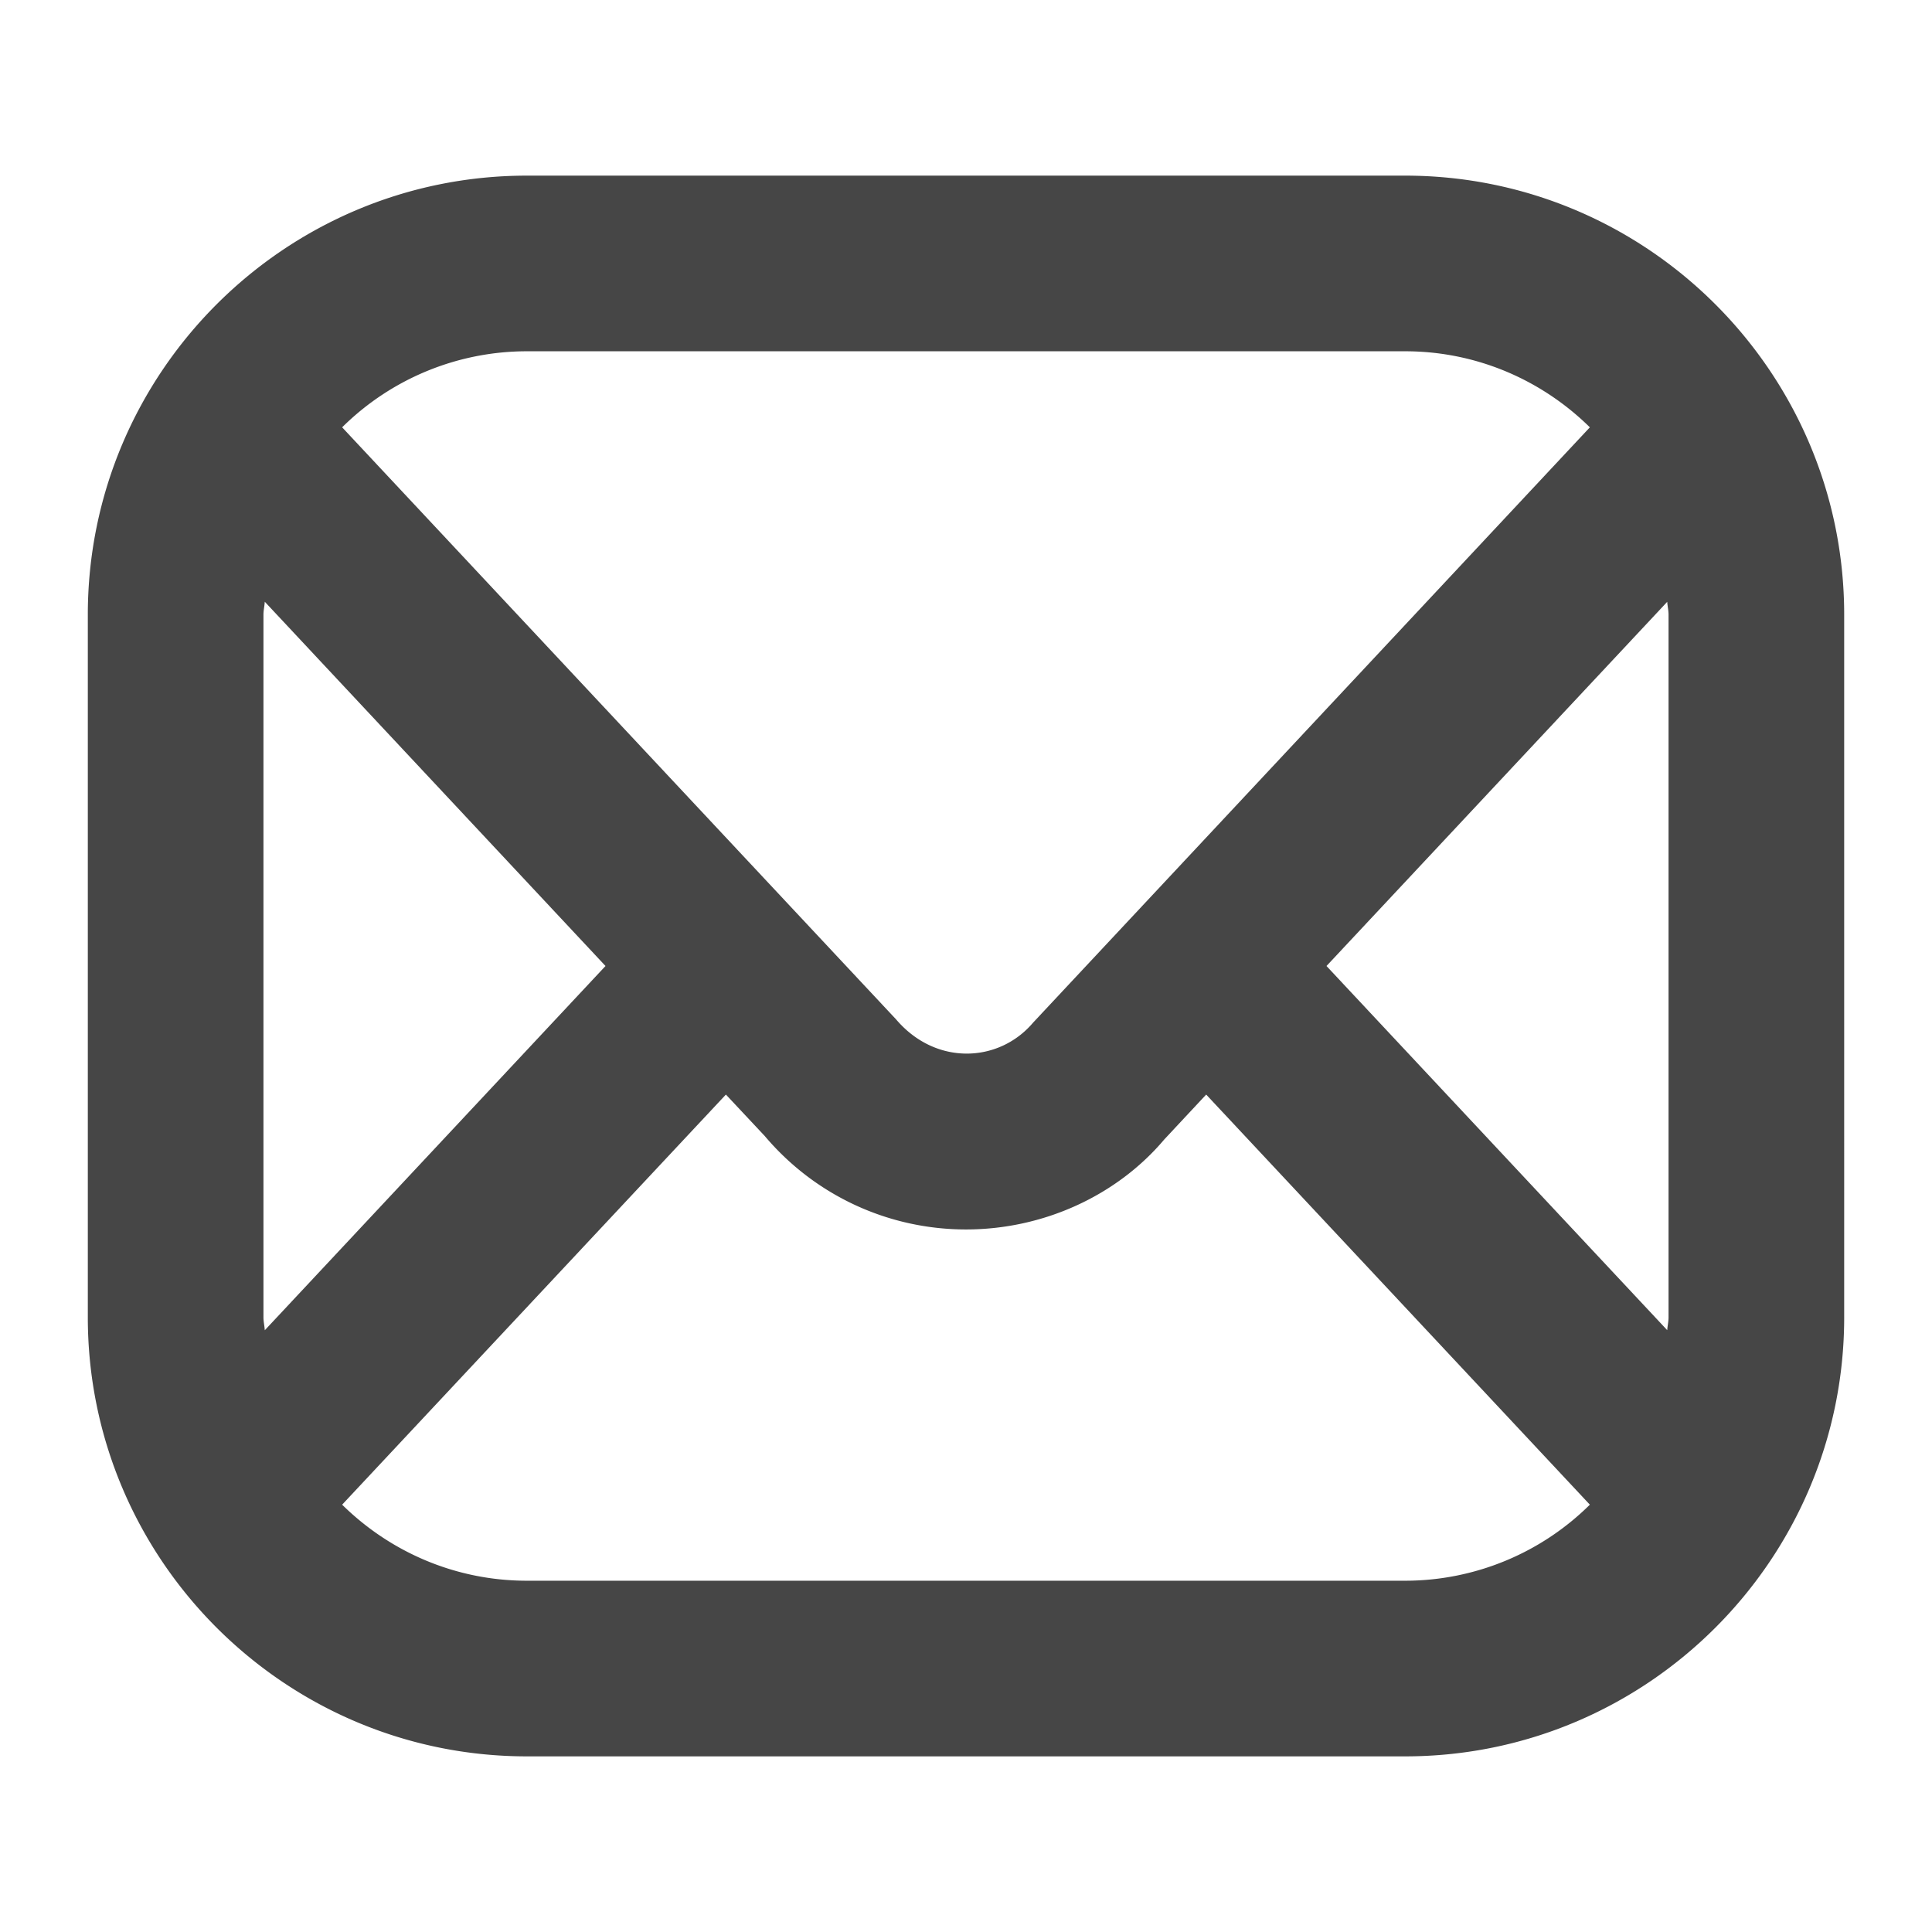 <svg xmlns="http://www.w3.org/2000/svg" viewBox="0 0 22 22" height="1em" width="1em">
  <path d="M16 2H6C3.243 2 1 4.243 1 7v8c0 2.757 2.243 5 5 5h10c2.757 0 5-2.243 5-5V7c0-2.757-2.243-5-5-5Zm-.895 9 3.88-4.147c.003.05.015.097.015.147v8c0 .05-.012.098-.015.147L15.105 11ZM16 4c.82 0 1.562.332 2.104.866l-6.341 6.78c-.387.456-1.106.494-1.559-.038L3.896 4.866A2.989 2.989 0 0 1 6 4h10ZM3.015 15.147C3.012 15.097 3 15.05 3 15V7c0-.05.012-.098.015-.148L6.895 11l-3.88 4.148ZM6 18c-.82 0-1.562-.332-2.104-.866l4.37-4.67.444.474C9.281 13.613 10.116 14 11 14s1.719-.387 2.257-1.024l.478-.512 4.369 4.67A2.989 2.989 0 0 1 16 18H6Z" fill="#464646"/>
</svg>

